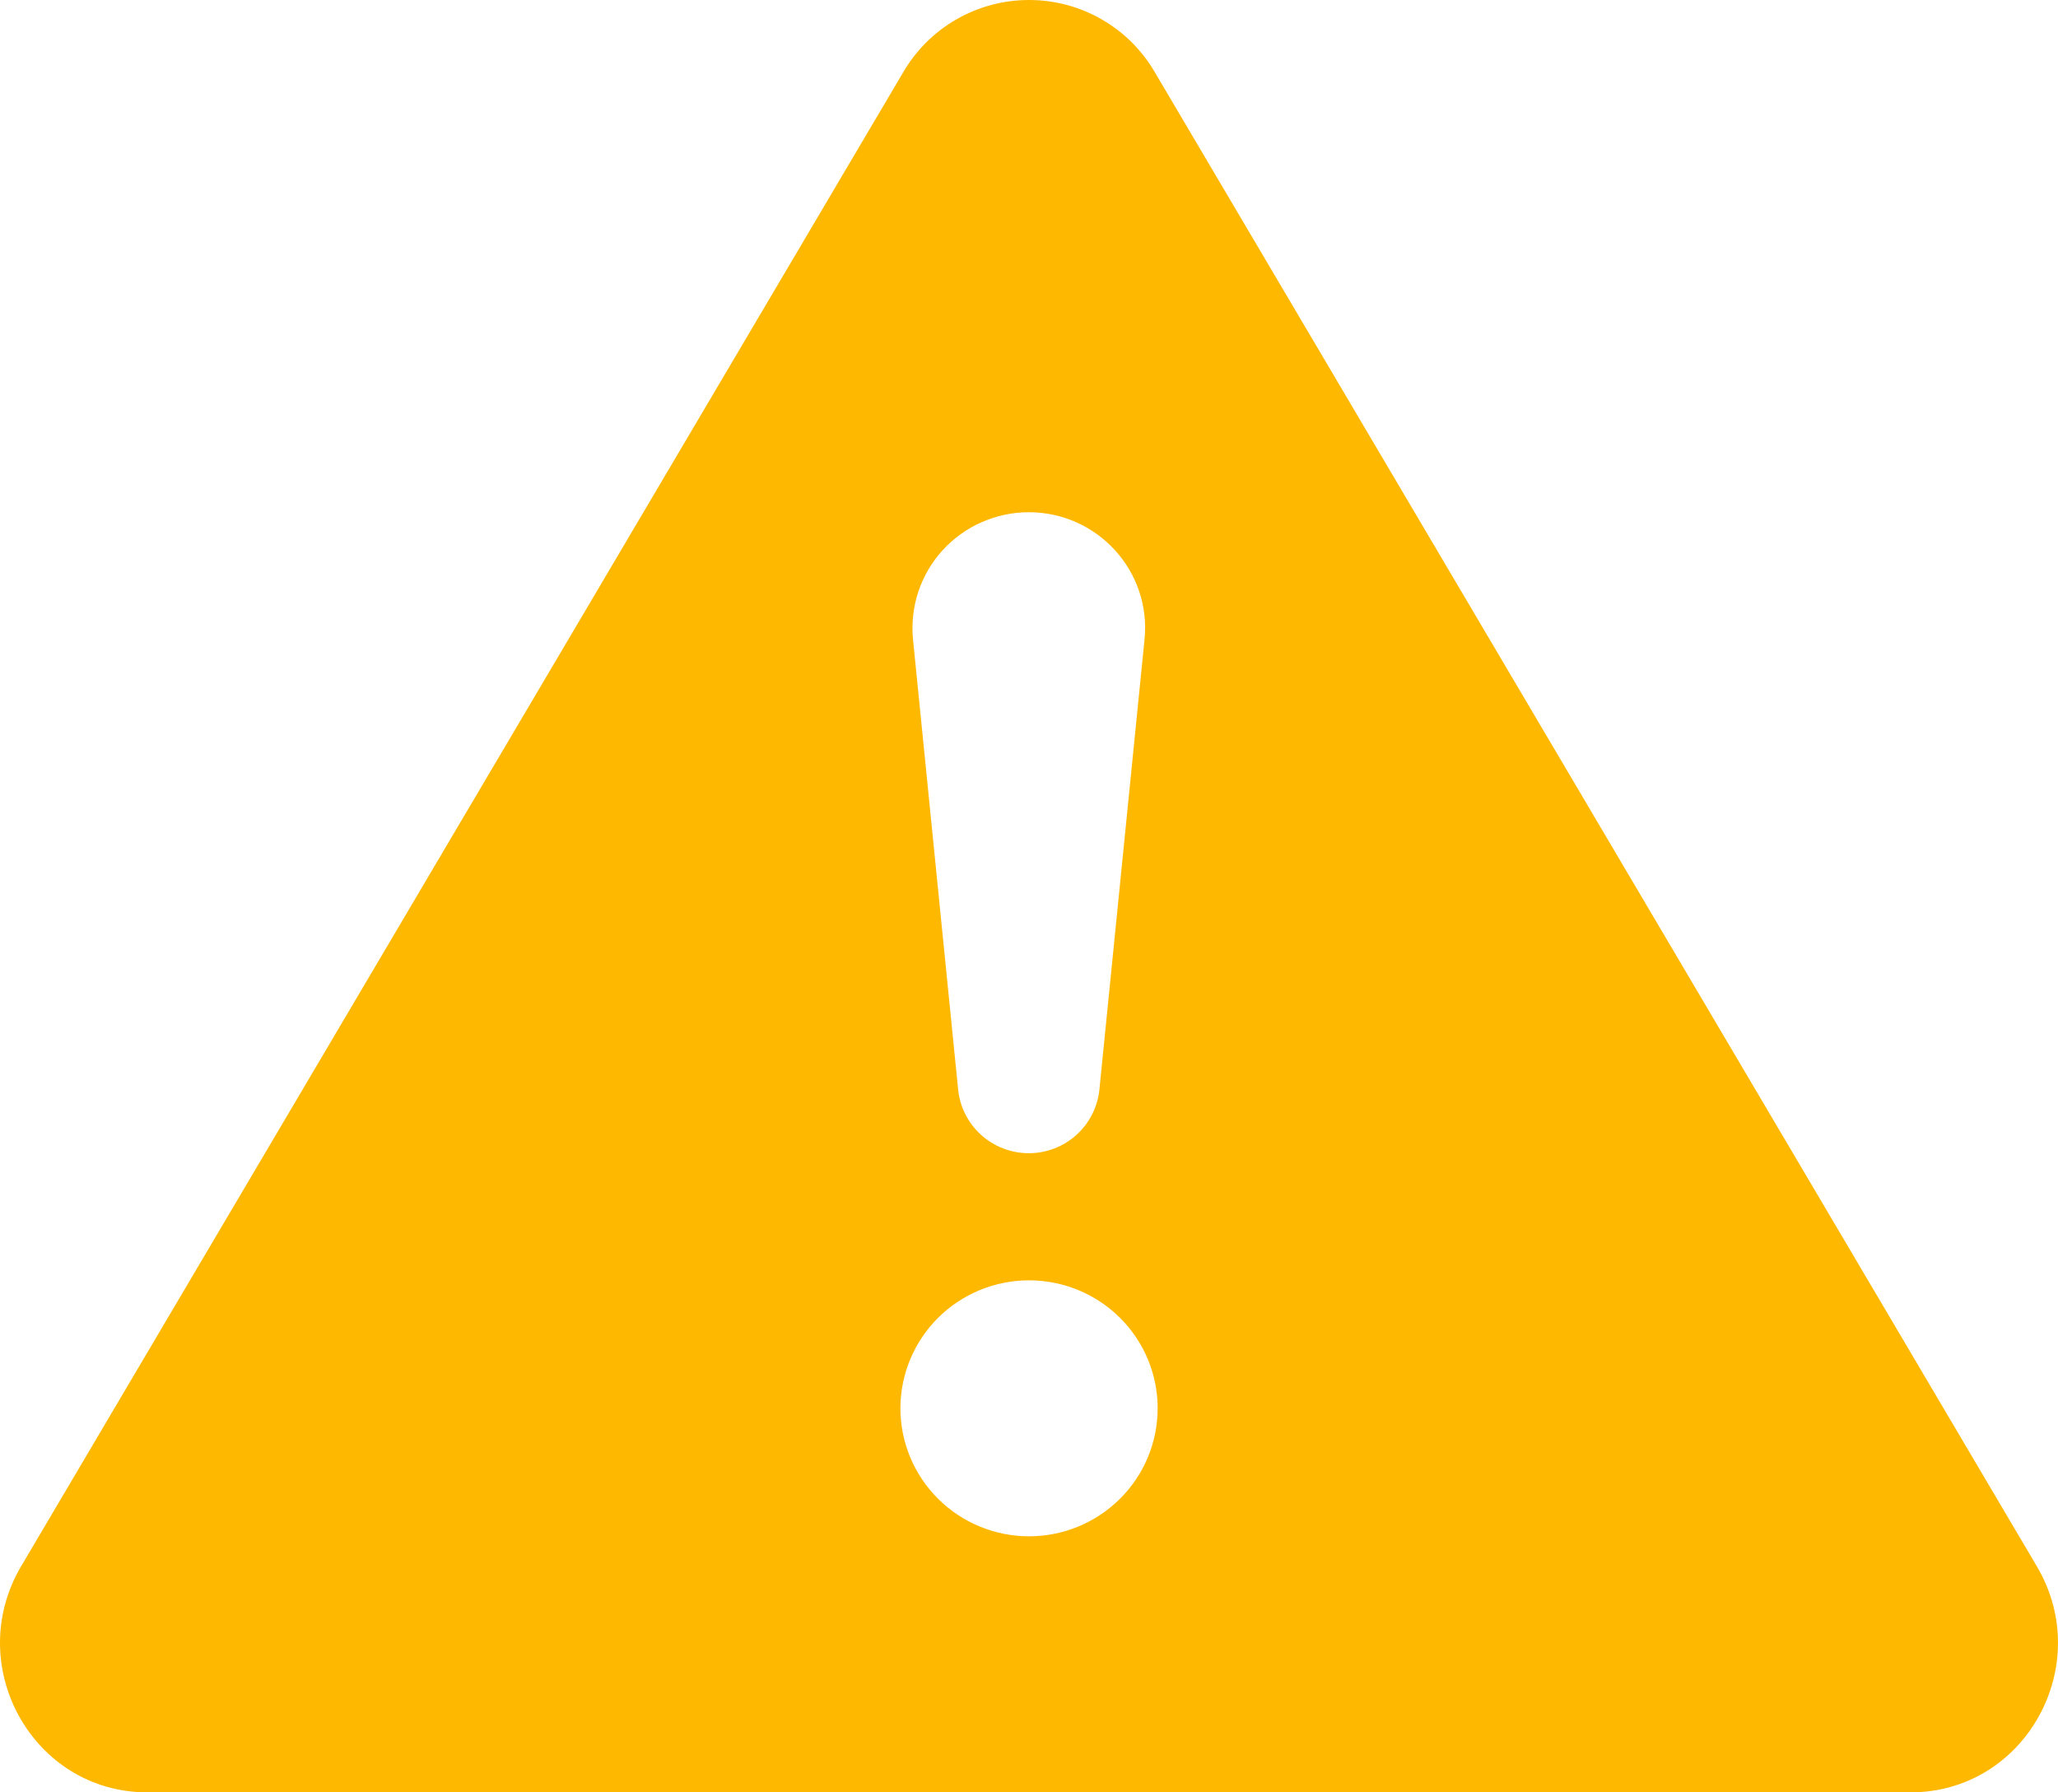 <svg width="31" height="27" viewBox="0 0 31 27" fill="none" xmlns="http://www.w3.org/2000/svg">
<path d="M17.399 1.094C17.207 0.762 16.931 0.485 16.597 0.293C16.264 0.101 15.886 0 15.501 0C15.115 0 14.737 0.101 14.404 0.293C14.07 0.485 13.794 0.762 13.602 1.094L0.319 23.593C-0.566 25.093 0.495 27 2.217 27H28.782C30.504 27 31.567 25.091 30.68 23.593L17.399 1.094ZM15.497 7.716C16.533 7.716 17.345 8.607 17.24 9.635L16.562 16.398C16.539 16.663 16.417 16.911 16.22 17.091C16.023 17.272 15.764 17.372 15.497 17.372C15.229 17.372 14.971 17.272 14.773 17.091C14.576 16.911 14.454 16.663 14.431 16.398L13.753 9.635C13.729 9.392 13.756 9.148 13.832 8.916C13.909 8.684 14.033 8.471 14.197 8.291C14.362 8.11 14.562 7.965 14.786 7.867C15.01 7.768 15.252 7.716 15.497 7.716ZM15.501 19.287C16.014 19.287 16.507 19.49 16.87 19.851C17.234 20.213 17.438 20.703 17.438 21.215C17.438 21.726 17.234 22.217 16.87 22.578C16.507 22.94 16.014 23.143 15.501 23.143C14.987 23.143 14.494 22.94 14.131 22.578C13.768 22.217 13.563 21.726 13.563 21.215C13.563 20.703 13.768 20.213 14.131 19.851C14.494 19.49 14.987 19.287 15.501 19.287Z" fill="#FFB800"/>
</svg>
